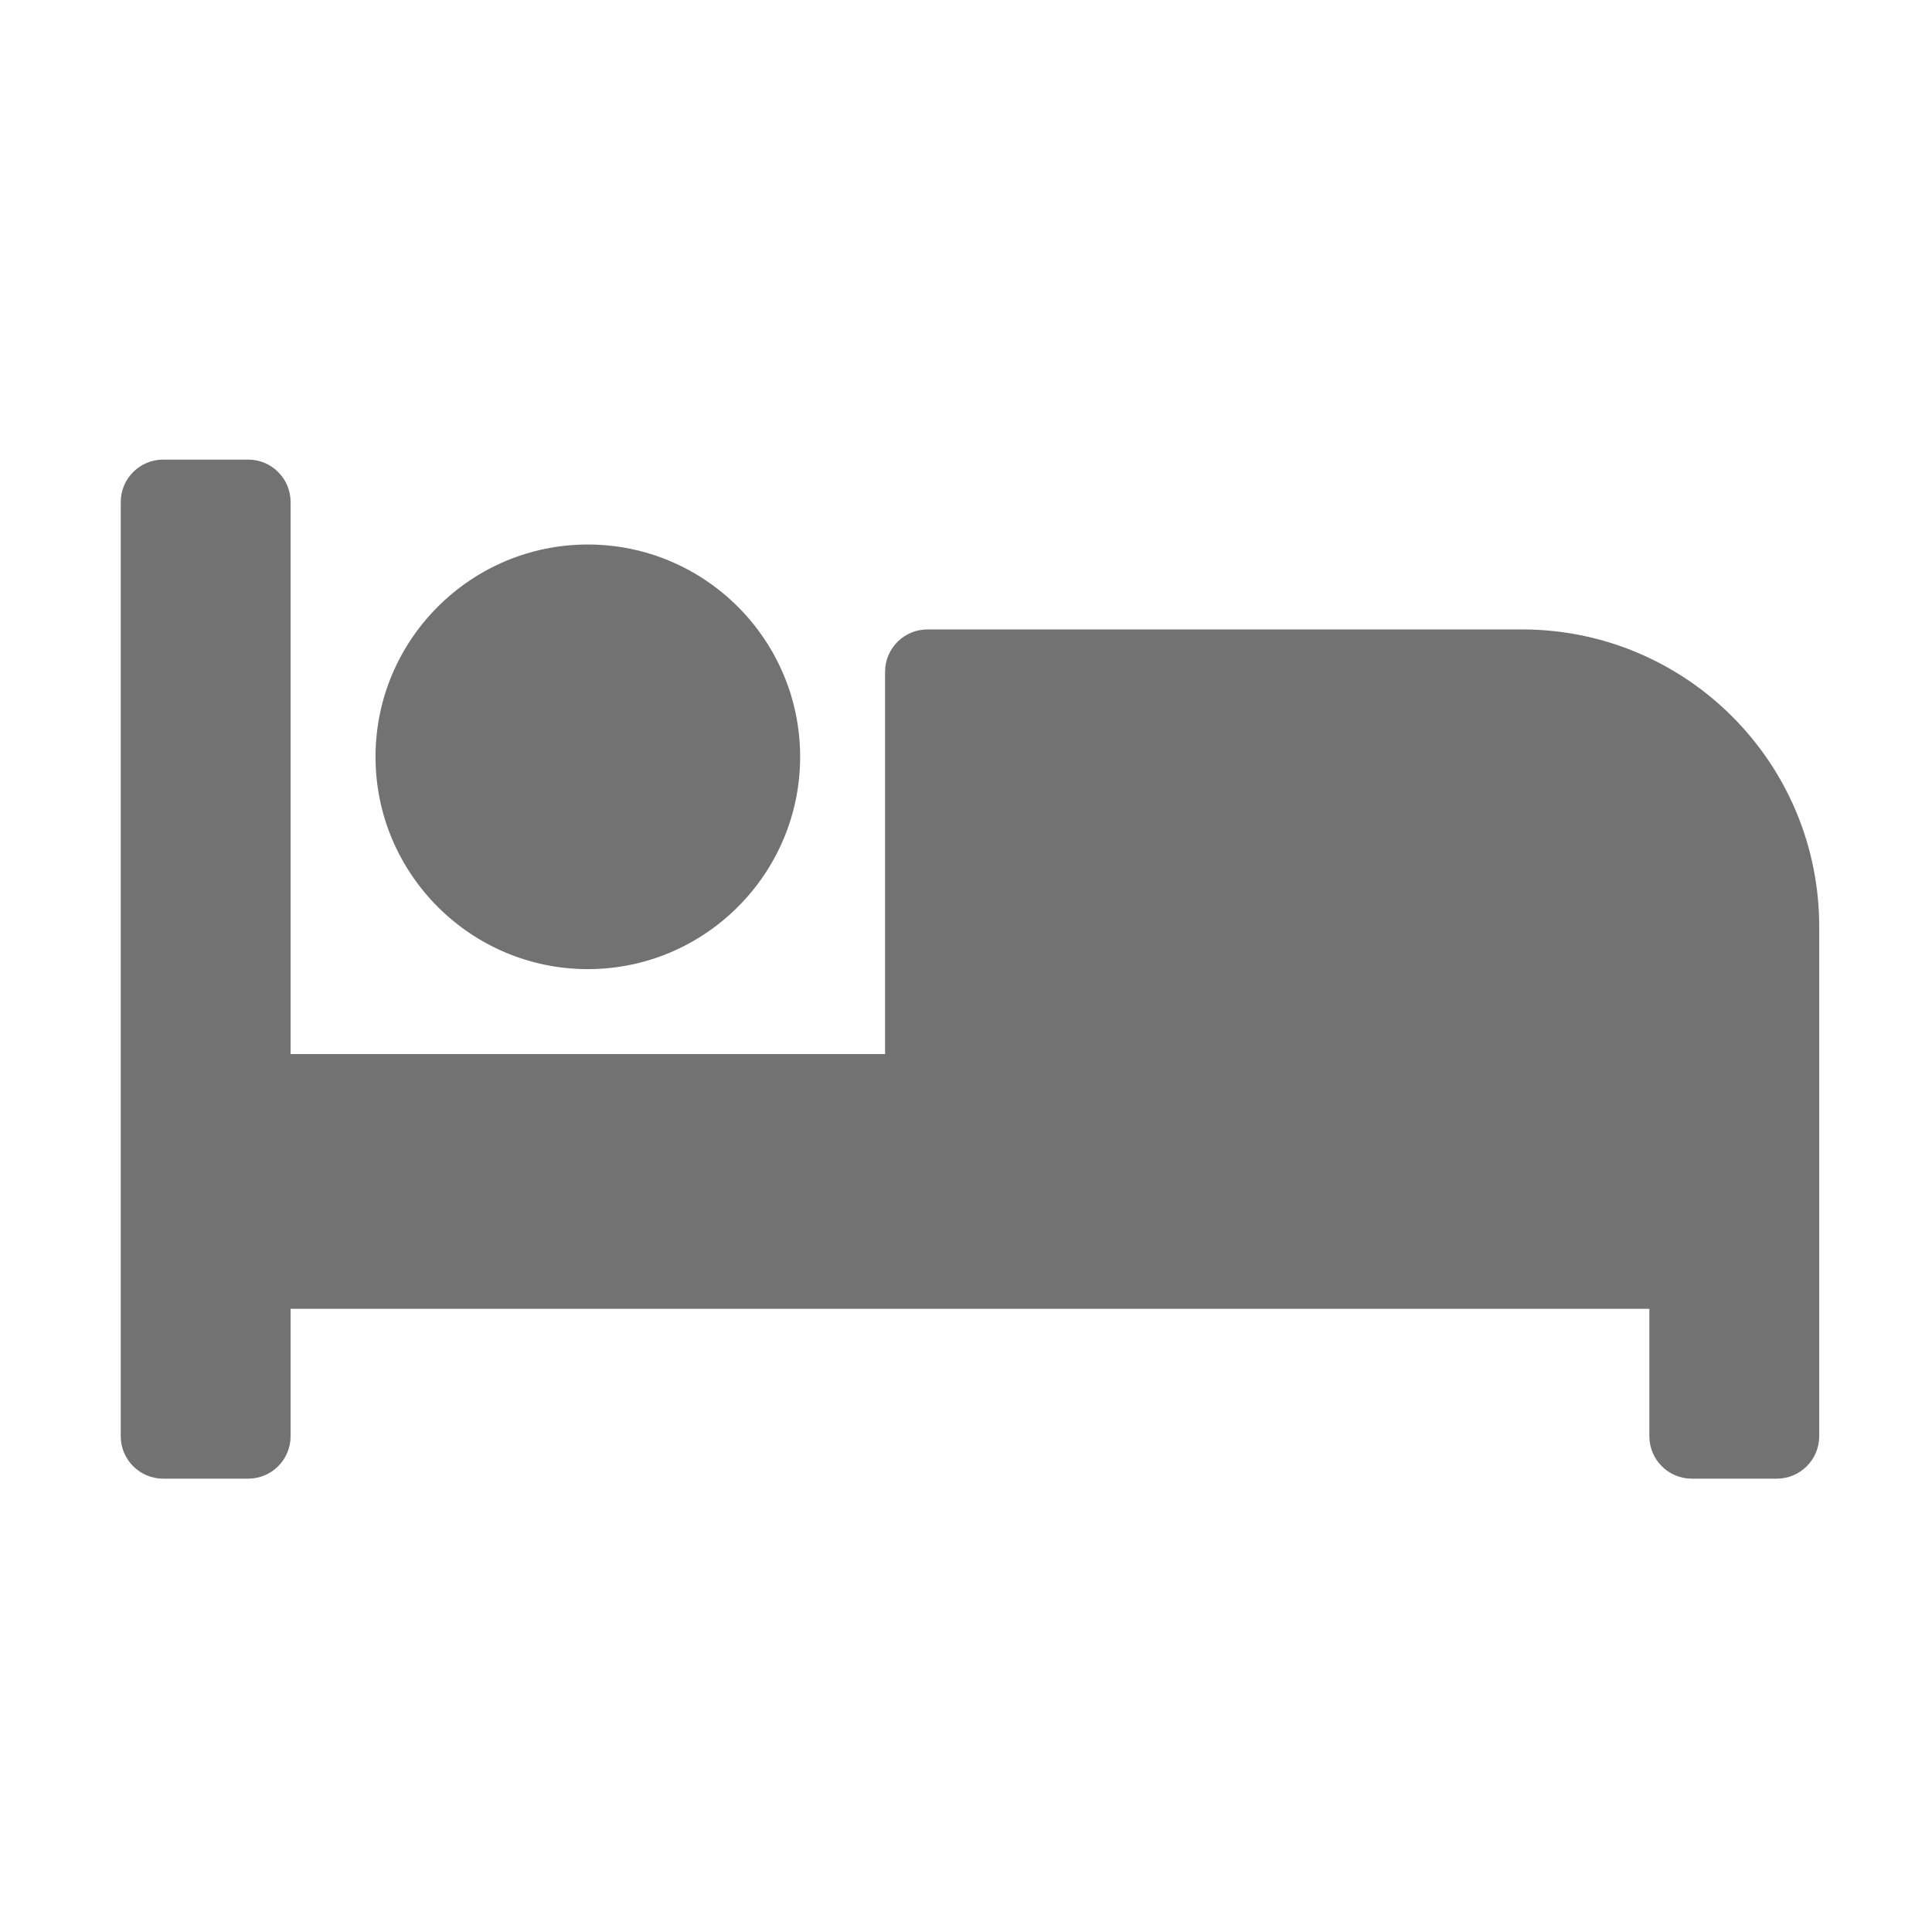 ﻿<?xml version='1.0' encoding='UTF-8'?>
<svg viewBox="-2 -4.799 32 32" xmlns="http://www.w3.org/2000/svg">
  <g transform="matrix(0.999, 0, 0, 0.999, 0, 0)">
    <g transform="matrix(0.044, 0, 0, 0.044, 0, 0)">
      <path d="M176, 256C220.11, 256 256, 220.11 256, 176C256, 131.89 220.11, 96 176, 96C131.89, 96 96, 131.89 96, 176C96, 220.11 131.89, 256 176, 256zM528, 128L304, 128C295.16, 128 288, 135.16 288, 144L288, 288L64, 288L64, 80C64, 71.16 56.84, 64 48, 64L16, 64C7.16, 64 0, 71.16 0, 80L0, 432C0, 440.84 7.16, 448 16, 448L48, 448C56.84, 448 64, 440.84 64, 432L64, 384L576, 384L576, 432C576, 440.84 583.16, 448 592, 448L624, 448C632.84, 448 640, 440.84 640, 432L640, 240C640, 178.14 589.86, 128 528, 128z" fill="#727272" fill-opacity="1" class="Black" />
    </g>
  </g>
</svg>